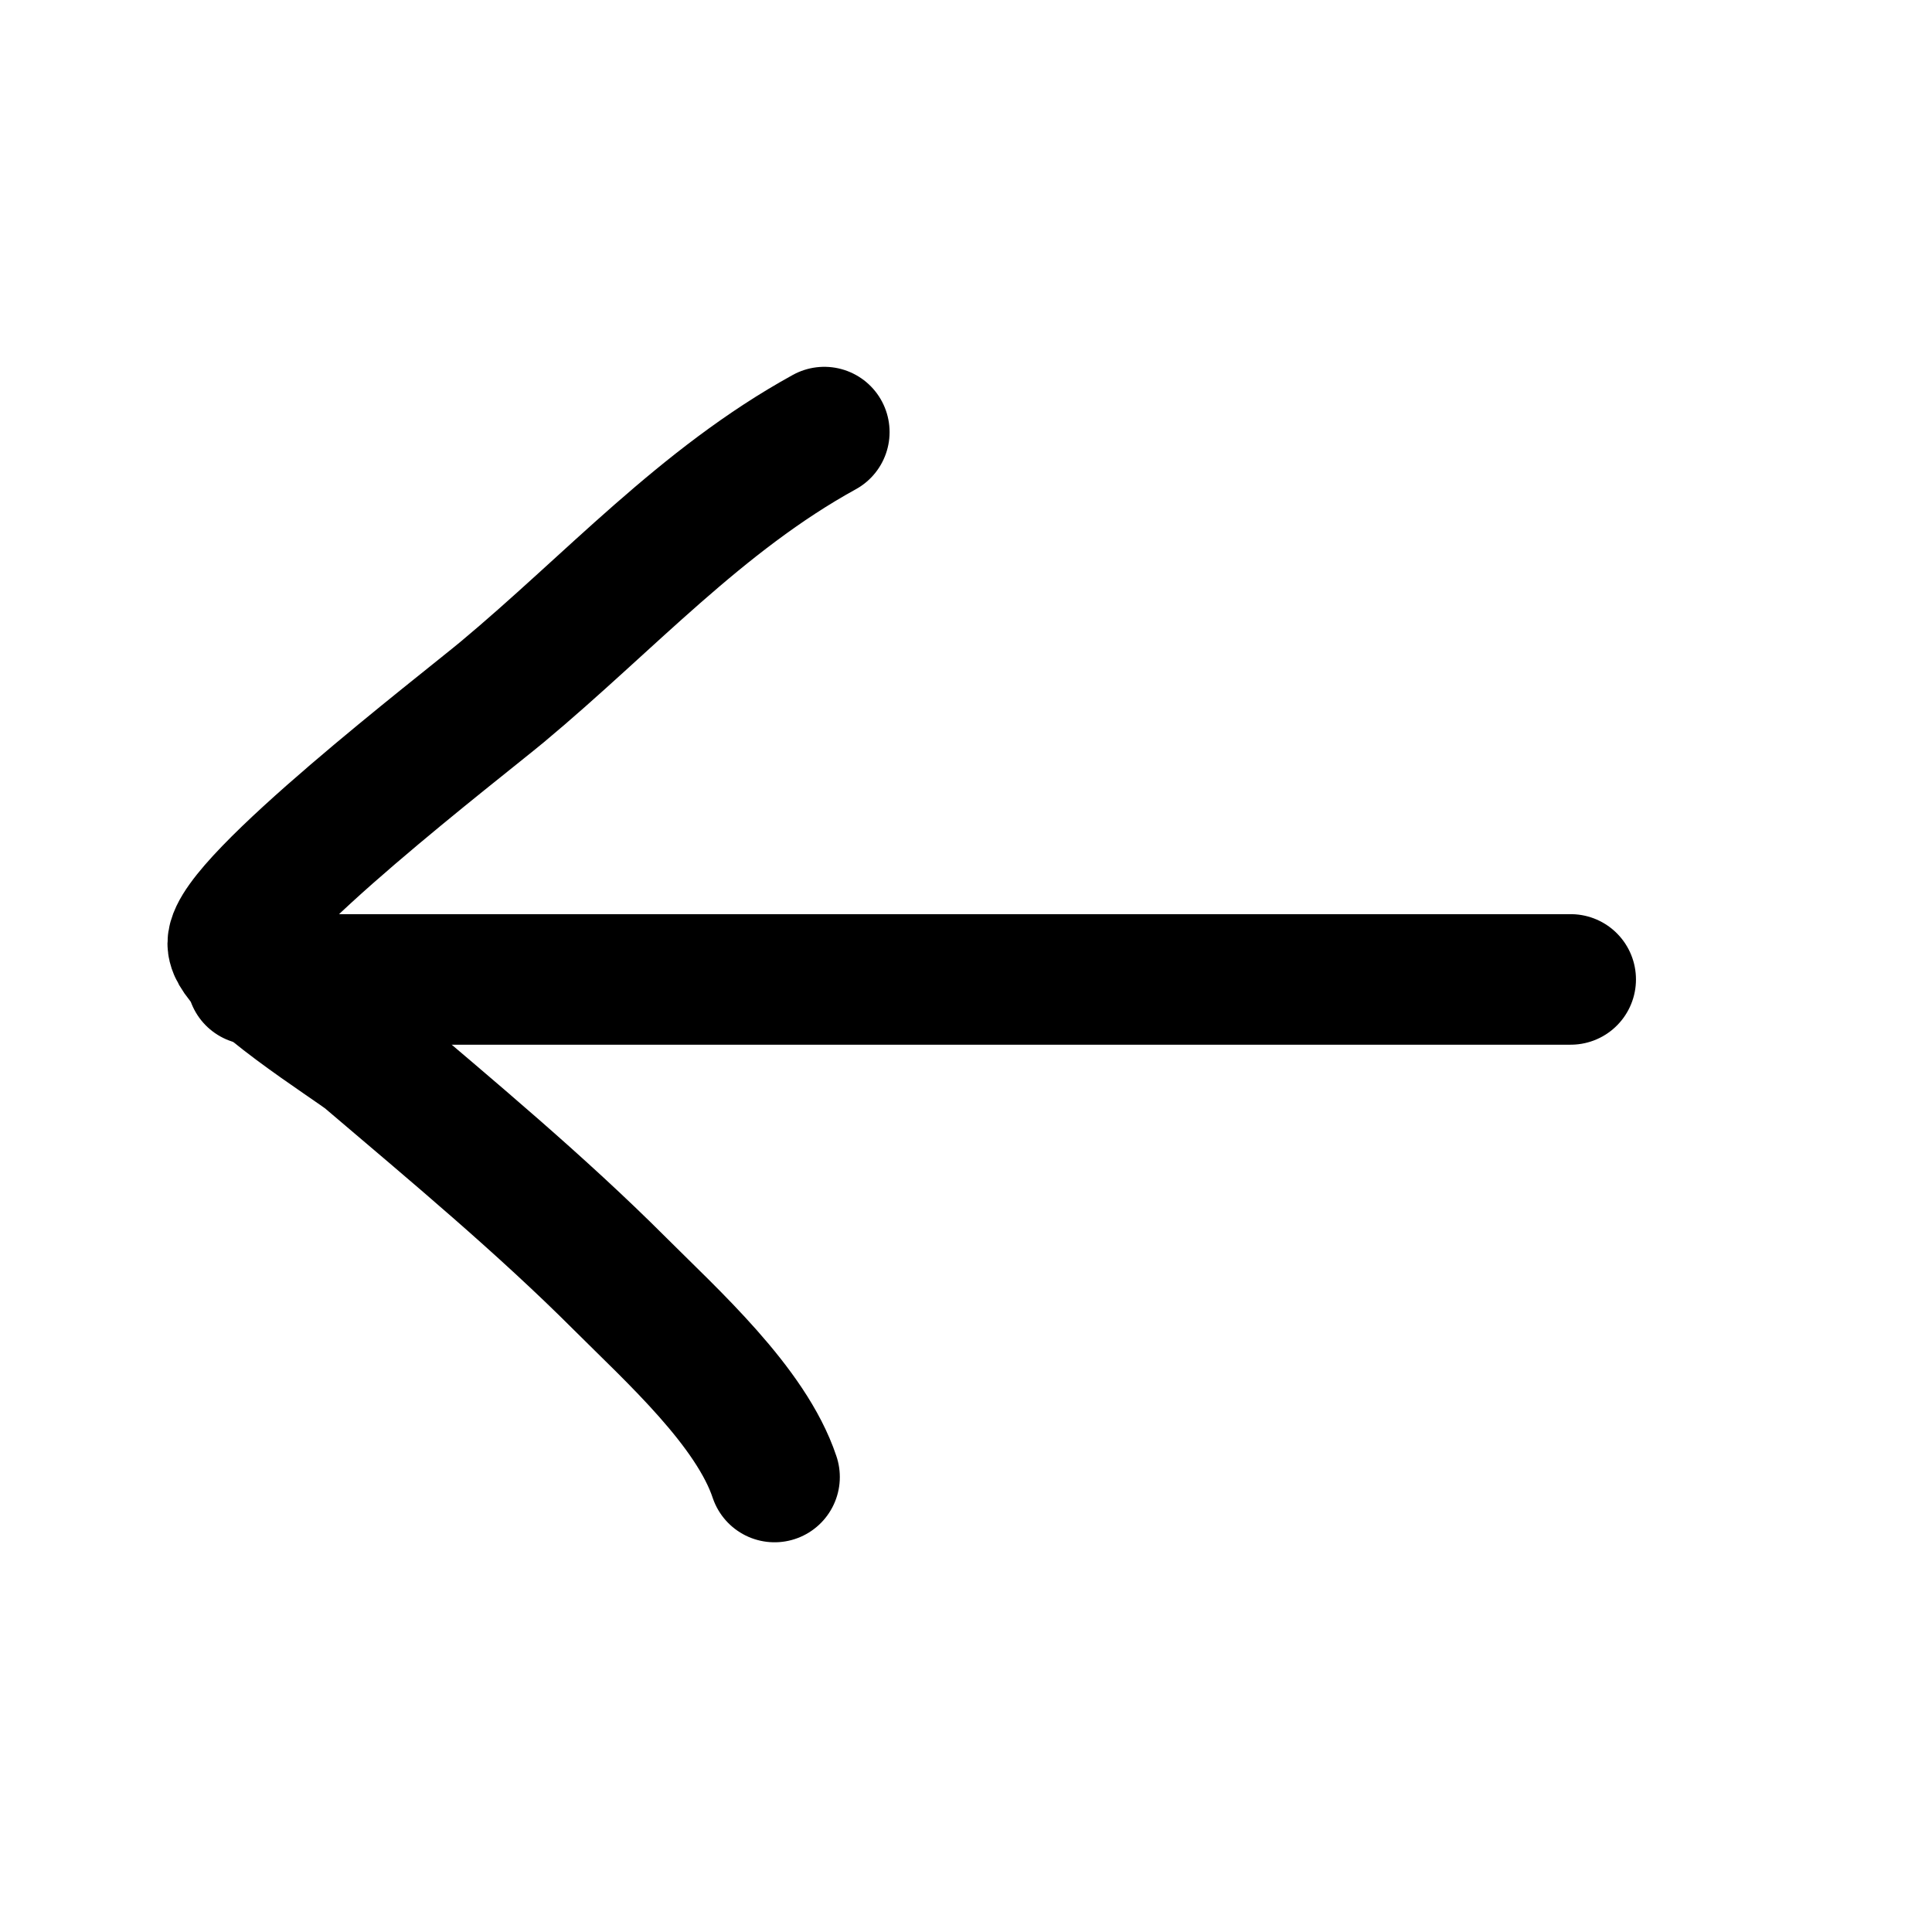 <svg width="100%" height="100%" viewBox="0 0 222 222" fill="none" xmlns="http://www.w3.org/2000/svg">
<path d="M28.969 112.543H180.484" stroke="black" stroke-width="15" stroke-linecap="round"/>
<path d="M94.719 49.65C80.552 57.443 70.005 69.266 57.714 79.509C53.173 83.293 26.744 103.629 26.744 108.414C26.744 111.631 40.649 120.319 42.15 121.596C51.924 129.915 62.128 138.398 71.214 147.484C77.216 153.486 86.308 161.638 89.002 169.719" stroke="black" stroke-width="15" stroke-linecap="round"/>
</svg>
